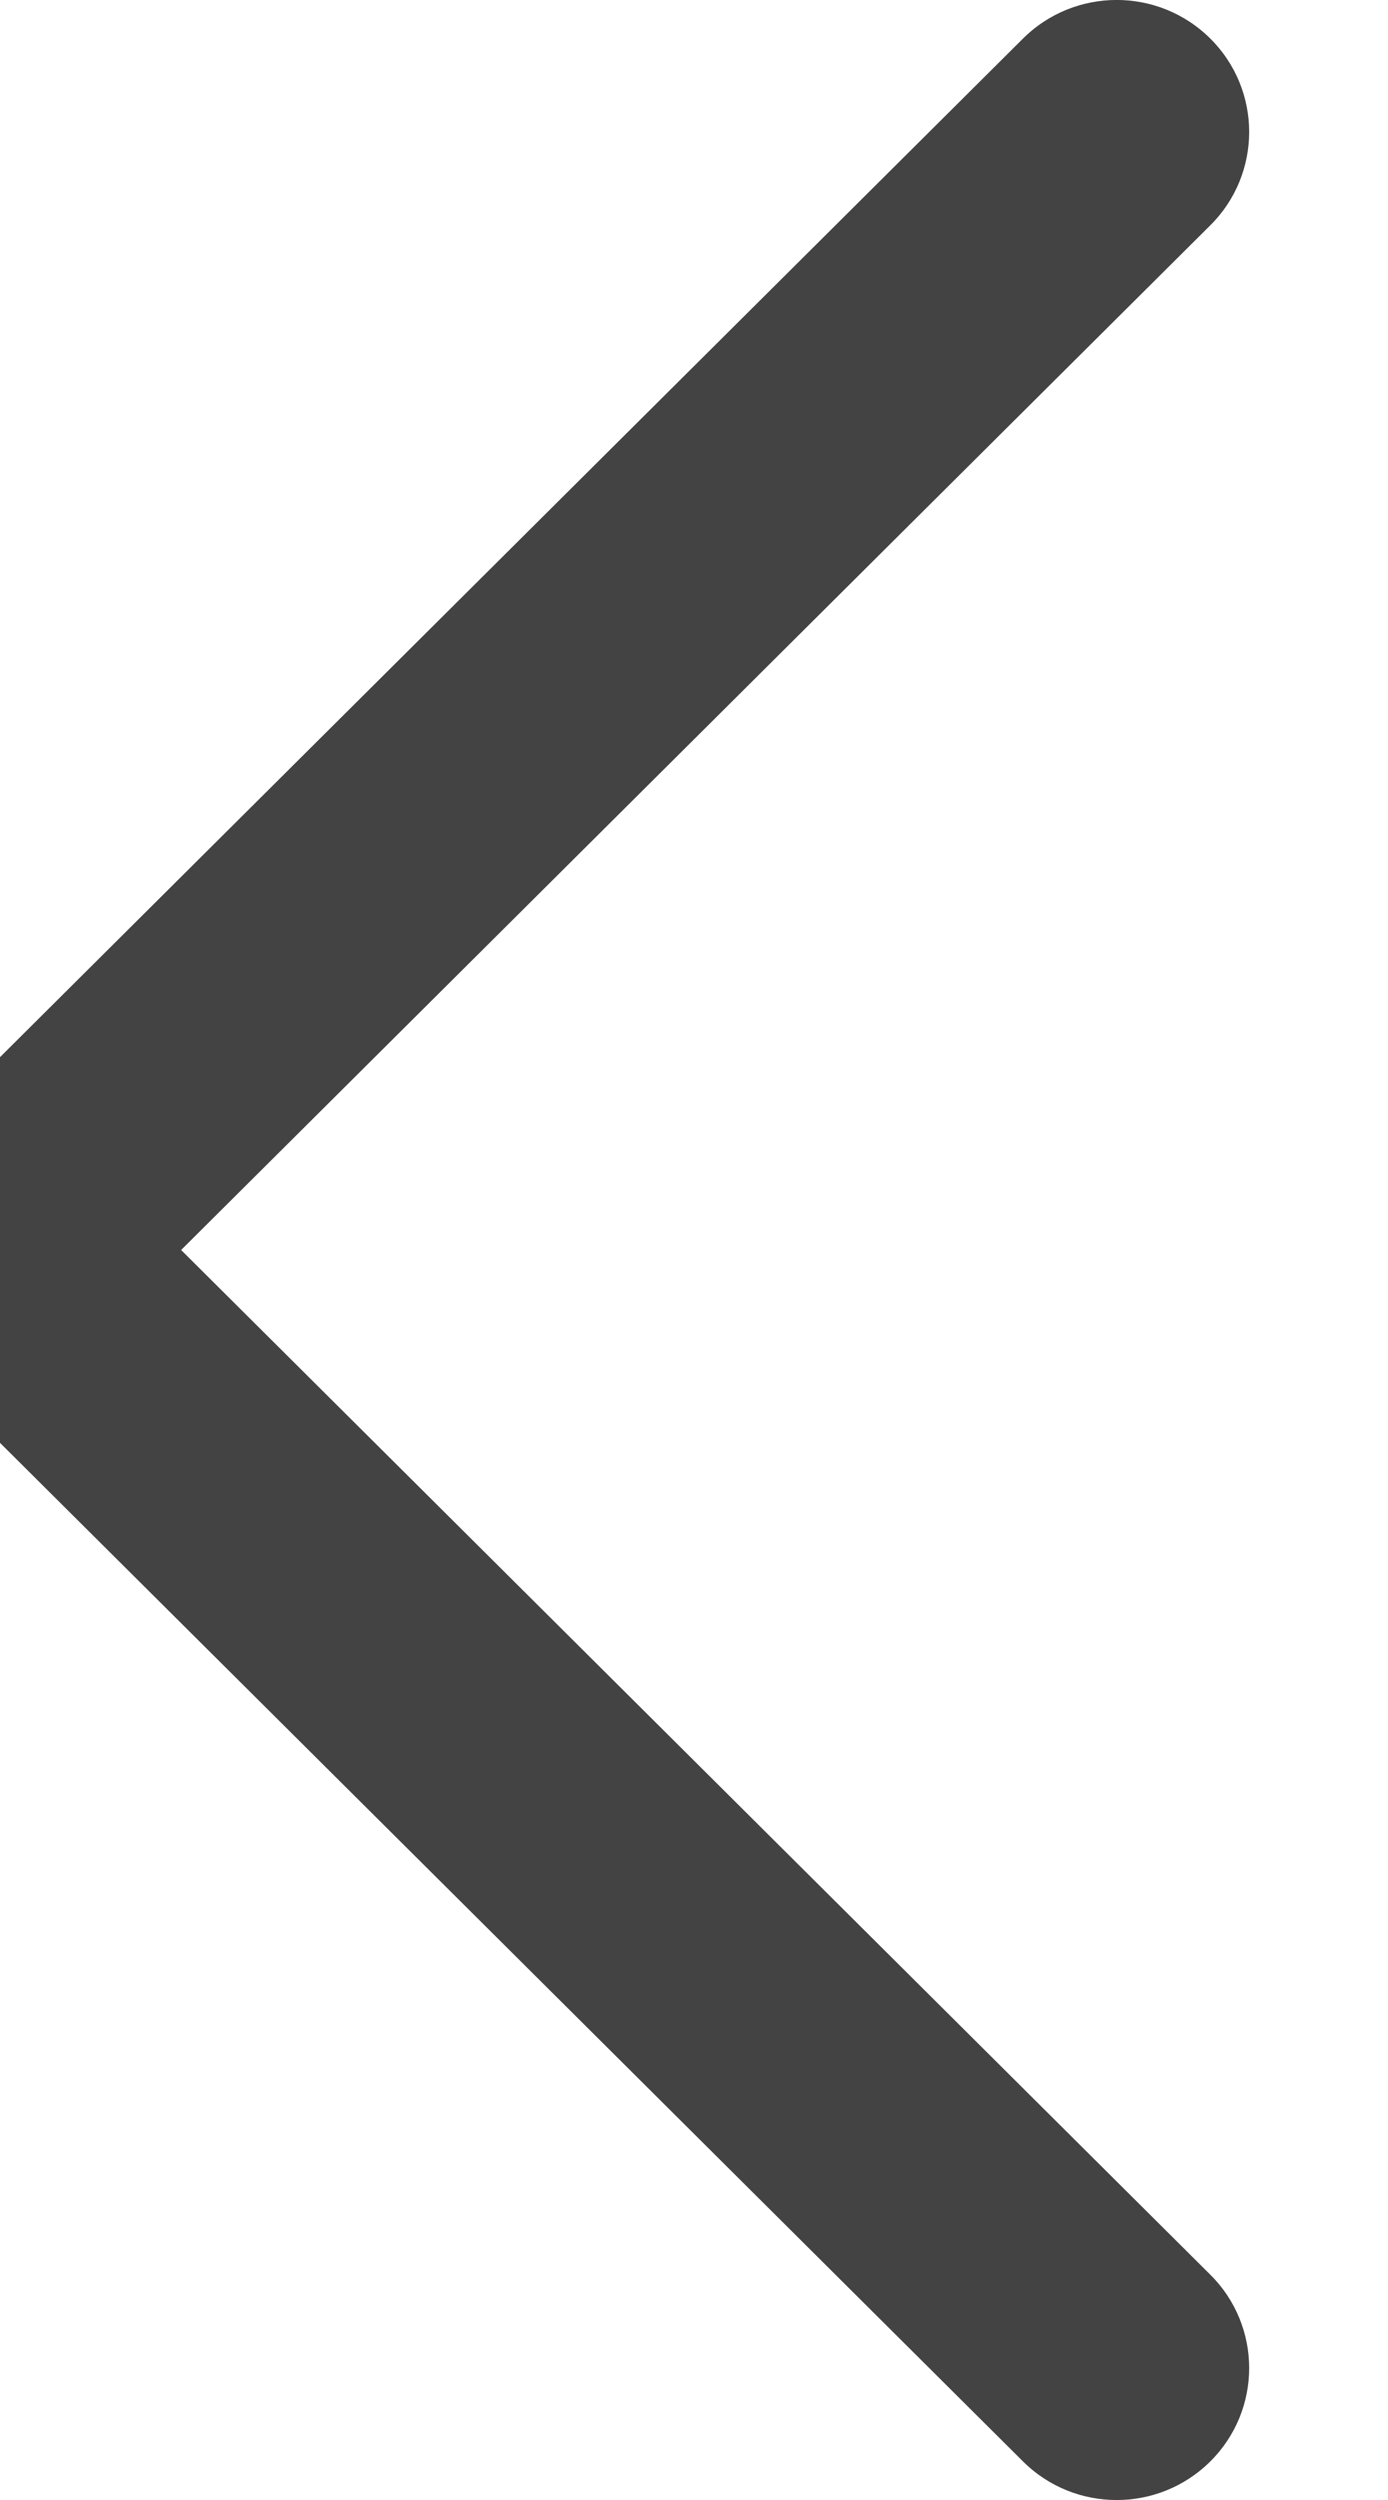 <svg width="10" height="18" viewBox="0 0 10 18" fill="none" xmlns="http://www.w3.org/2000/svg" xmlns:xlink="http://www.w3.org/1999/xlink">
<path d="M6.695,9L-0.72,1.622C-1.093,1.251 -1.093,0.649 -0.72,0.278C-0.347,-0.093 0.257,-0.093 0.63,0.278L8.72,8.328C9.093,8.699 9.093,9.301 8.72,9.672L0.63,17.722C0.257,18.093 -0.347,18.093 -0.72,17.722C-1.093,17.351 -1.093,16.749 -0.72,16.378L6.695,9Z" clip-rule="evenodd" fill-rule="evenodd" transform="rotate(180 4 9)" fill="#434343"/>
</svg>
